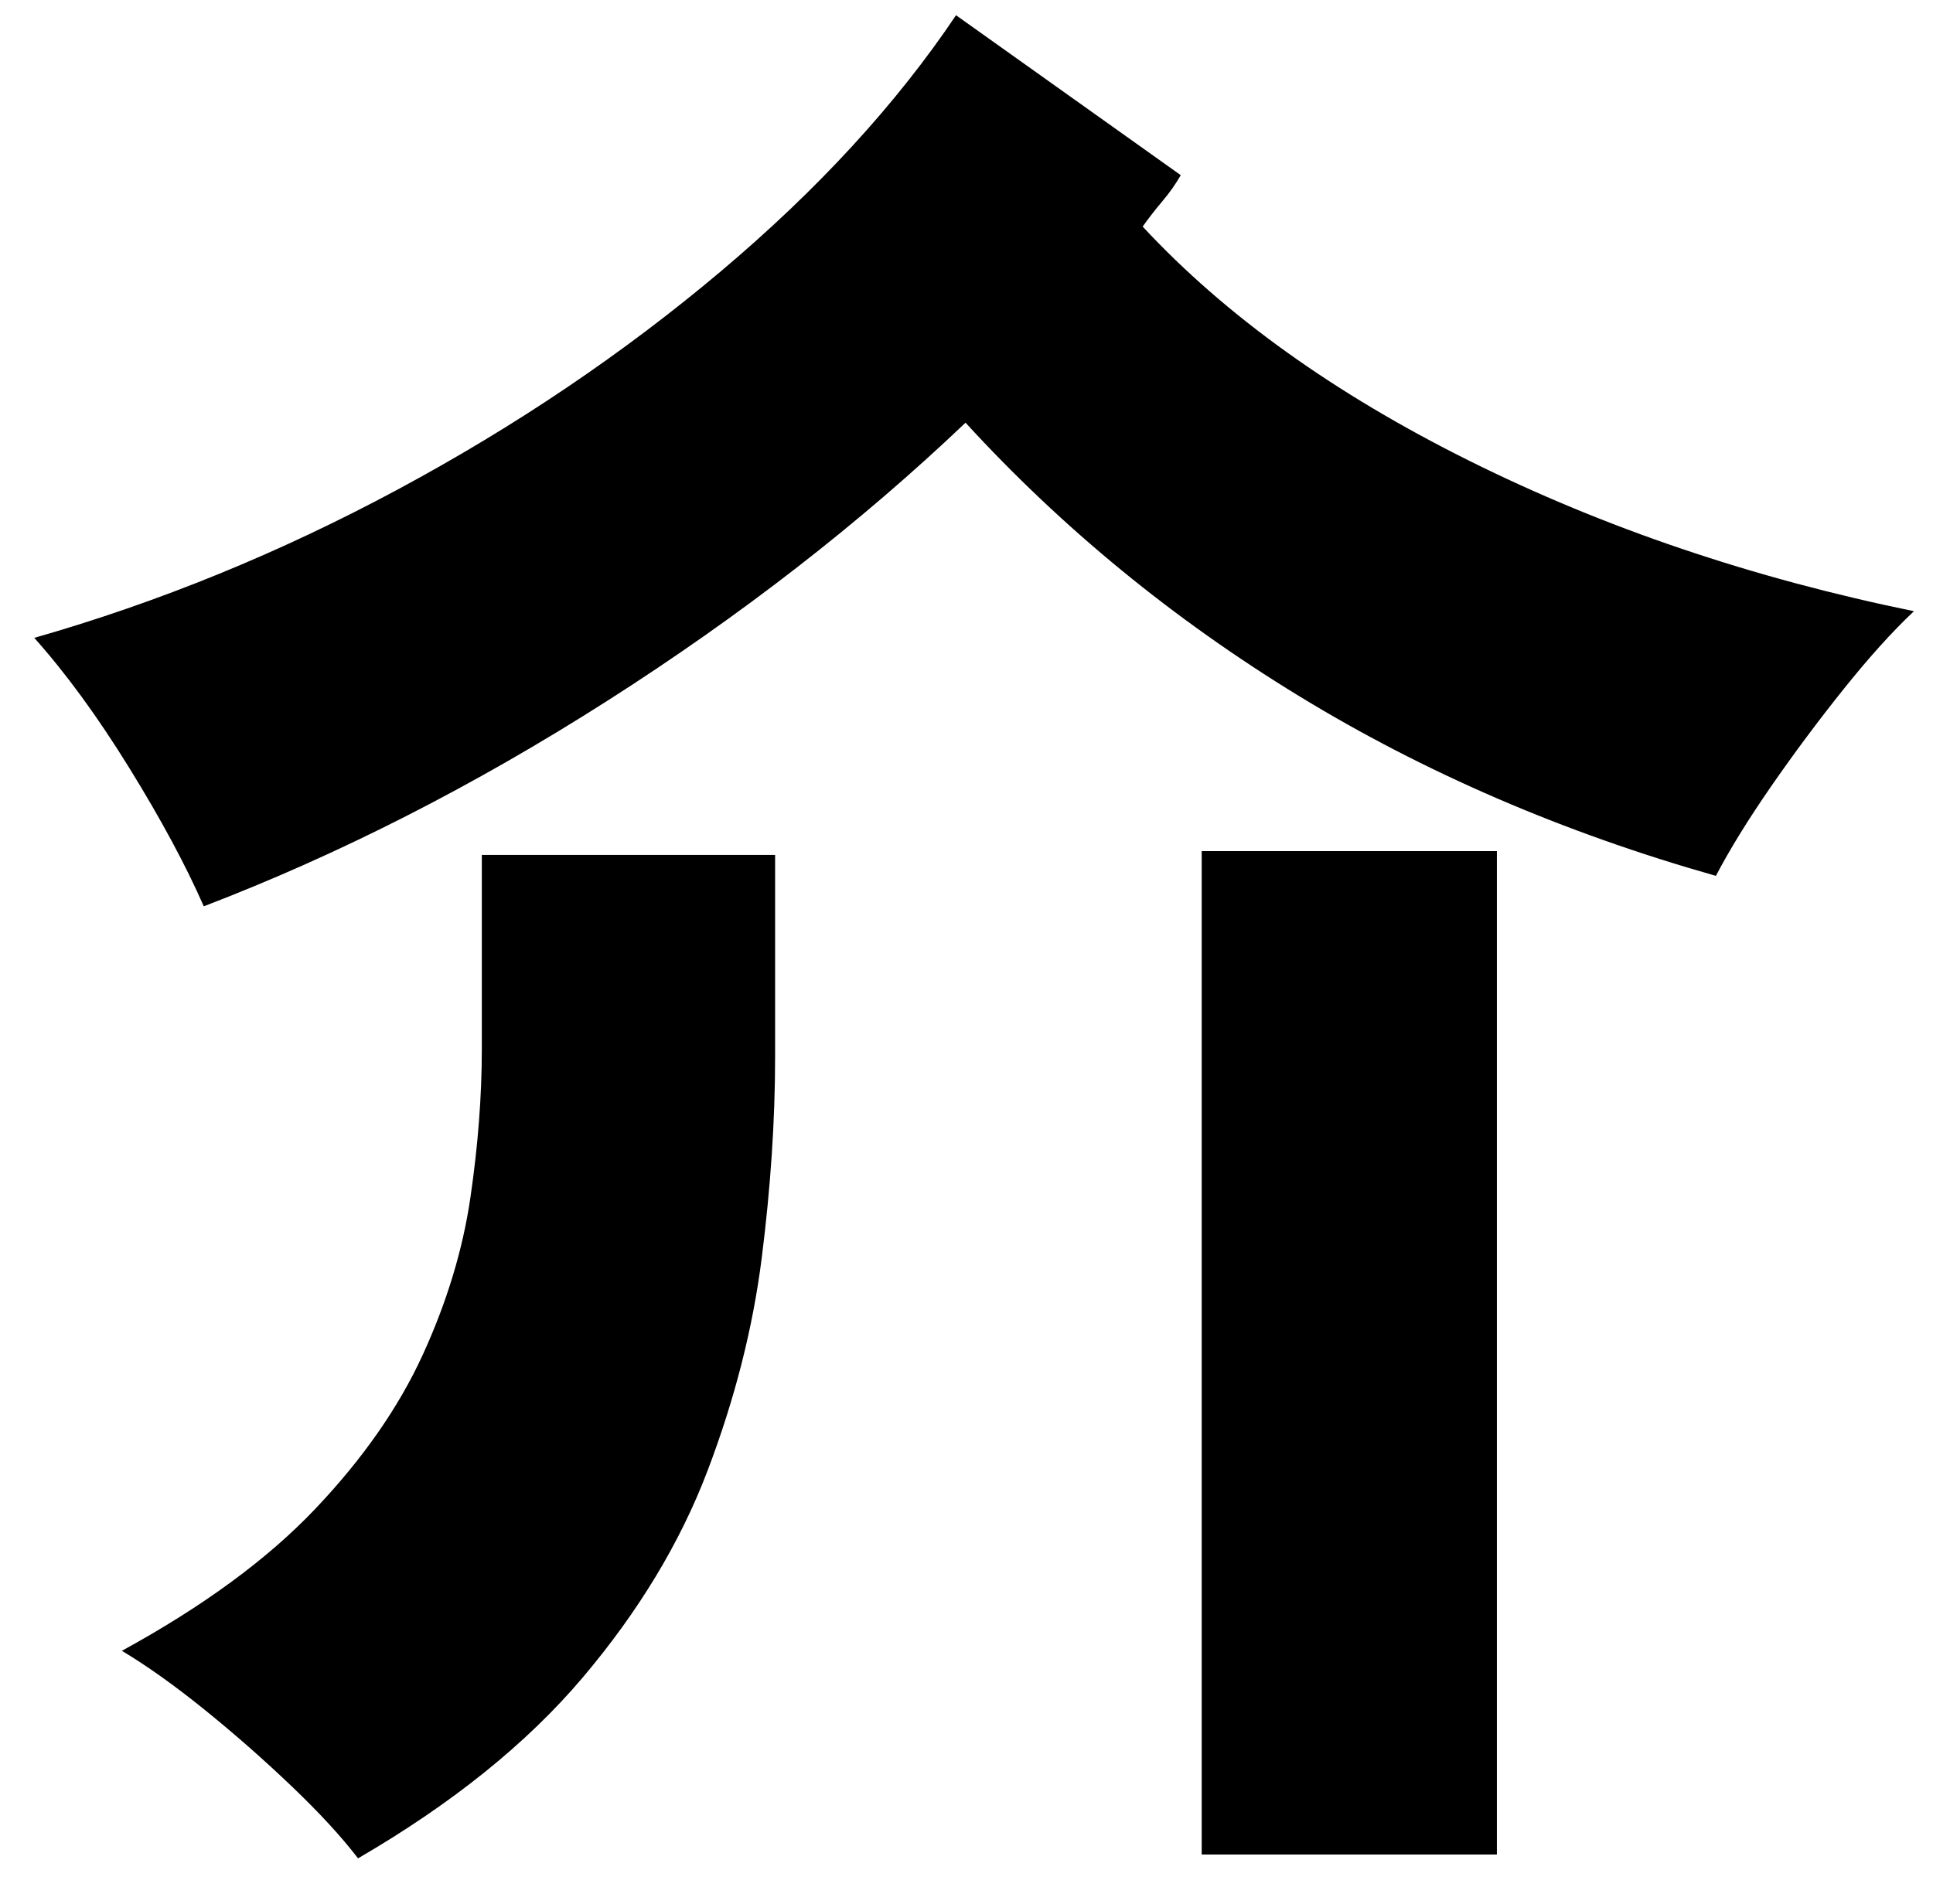 <?xml version="1.0" standalone="no"?>
<!DOCTYPE svg PUBLIC "-//W3C//DTD SVG 1.1//EN" "http://www.w3.org/Graphics/SVG/1.1/DTD/svg11.dtd" >
<svg xmlns="http://www.w3.org/2000/svg" xmlns:xlink="http://www.w3.org/1999/xlink" version="1.1" viewBox="-10 0 1015 1000">
   <path fill="currentColor"
d="M243 551v-102h154v106q0 50 -7 105.5t-28.5 112t-65.5 108.5t-118 95q-13 -17 -35 -38t-45.5 -40t-43.5 -31q64 -35 101.5 -74.5t56.5 -81t25 -82.5t6 -78zM621 974v-527h155v527h-155zM492 8l118 84q-4 7 -9.5 13.5t-10.5 13.5q65 70 171.5 123t233.5 79q-17 16 -37 41
t-38 51t-29 47q-120 -34 -219 -94.5t-175 -143.5q-83 79 -188 146t-212 108q-14 -32 -39 -72.5t-50 -68.5q98 -28 191 -78t169.5 -114.5t123.5 -134.5z" />
</svg>
